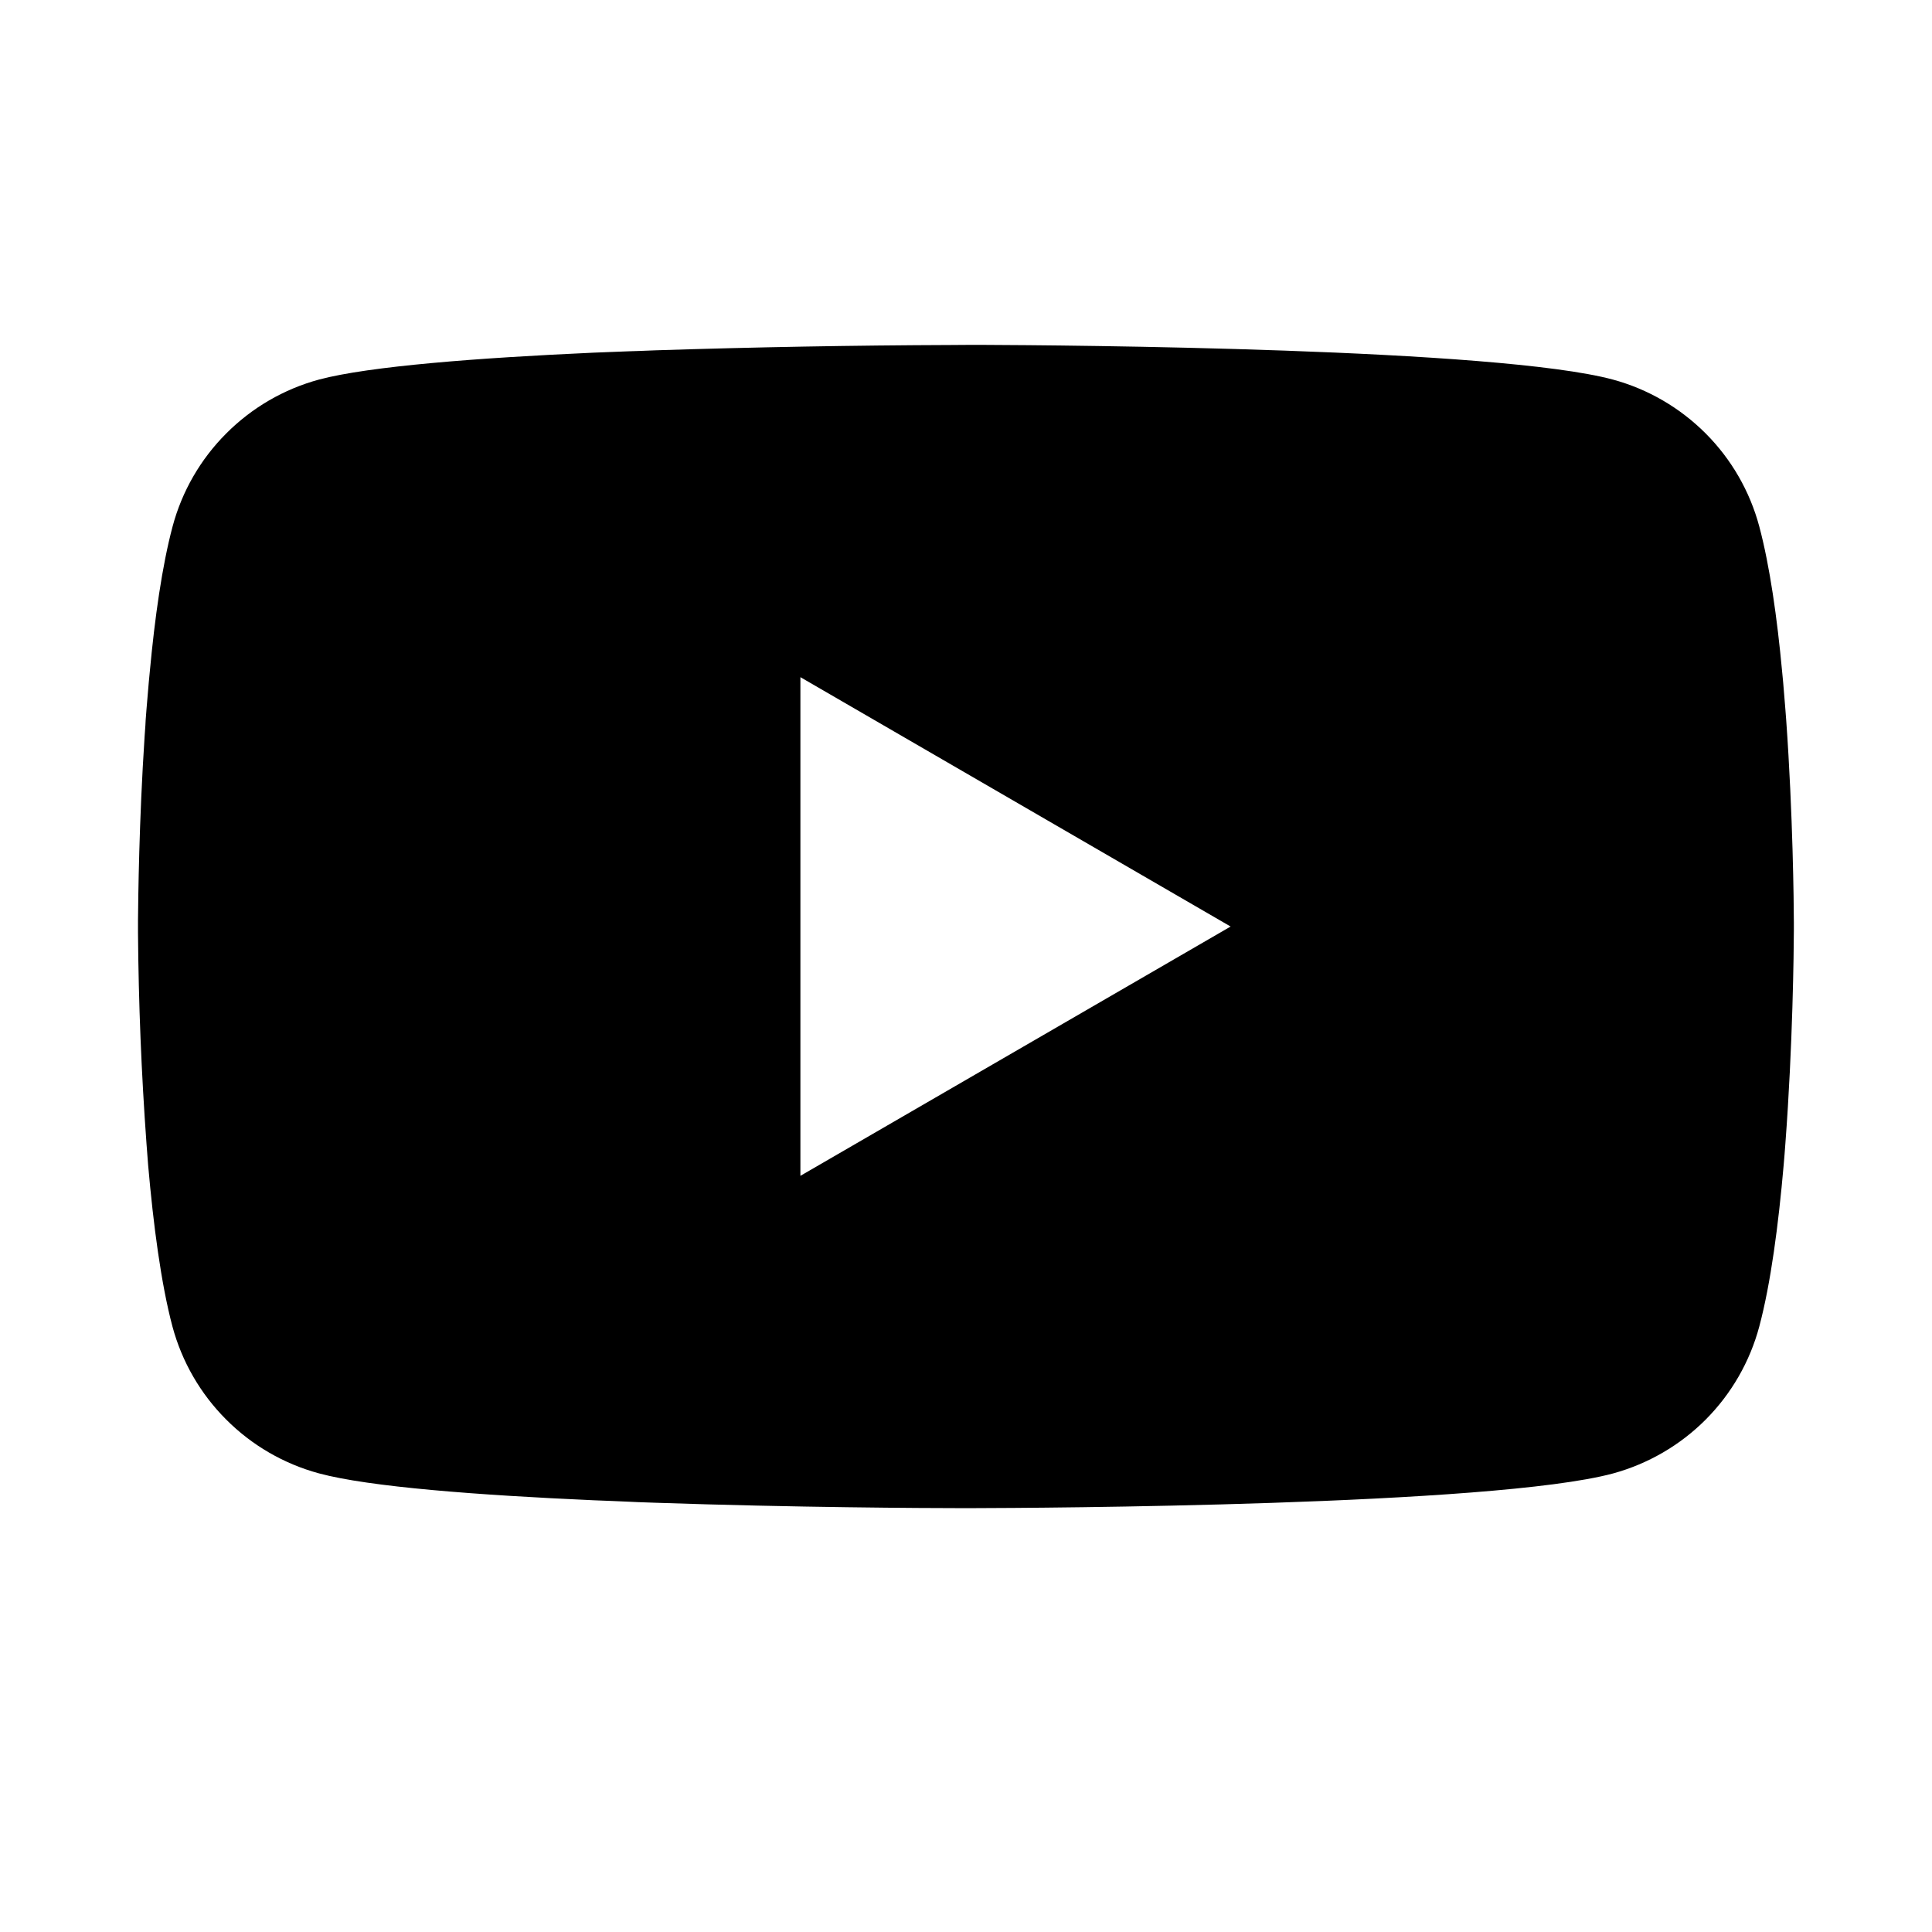 <svg viewBox="0 0 28 28" fill="none" xmlns="http://www.w3.org/2000/svg">
    <path d="M14.076 4.998H14.21C15.443 5.003 21.691 5.048 23.375 5.501C23.884 5.639 24.348 5.909 24.721 6.283C25.093 6.656 25.361 7.121 25.497 7.631C25.649 8.201 25.756 8.956 25.828 9.734L25.843 9.89L25.875 10.28L25.887 10.436C25.985 11.807 25.997 13.091 25.998 13.371V13.484C25.997 13.775 25.983 15.146 25.875 16.574L25.863 16.732L25.85 16.887C25.775 17.745 25.664 18.598 25.497 19.224C25.361 19.734 25.093 20.199 24.721 20.573C24.348 20.947 23.884 21.216 23.375 21.355C21.635 21.823 15.021 21.855 14.105 21.857H13.892C13.428 21.857 11.511 21.848 9.502 21.779L9.246 21.77L9.116 21.764L8.86 21.753L8.603 21.743C6.938 21.669 5.353 21.551 4.622 21.353C4.113 21.215 3.649 20.946 3.277 20.572C2.904 20.199 2.636 19.734 2.499 19.224C2.333 18.599 2.222 17.745 2.147 16.887L2.135 16.73L2.123 16.574C2.049 15.558 2.008 14.539 2 13.52L2 13.335C2.003 13.013 2.015 11.899 2.096 10.668L2.107 10.514L2.111 10.436L2.123 10.28L2.156 9.89L2.171 9.734C2.243 8.956 2.349 8.2 2.501 7.631C2.637 7.121 2.905 6.656 3.278 6.283C3.65 5.909 4.114 5.639 4.623 5.501C5.354 5.306 6.939 5.186 8.604 5.111L8.86 5.101L9.117 5.091L9.246 5.087L9.503 5.077C10.931 5.031 12.359 5.005 13.787 5L14.076 4.998ZM11.6 9.814V17.041L17.835 13.428L11.6 9.814Z"
          fill="currentColor"/>
</svg>
